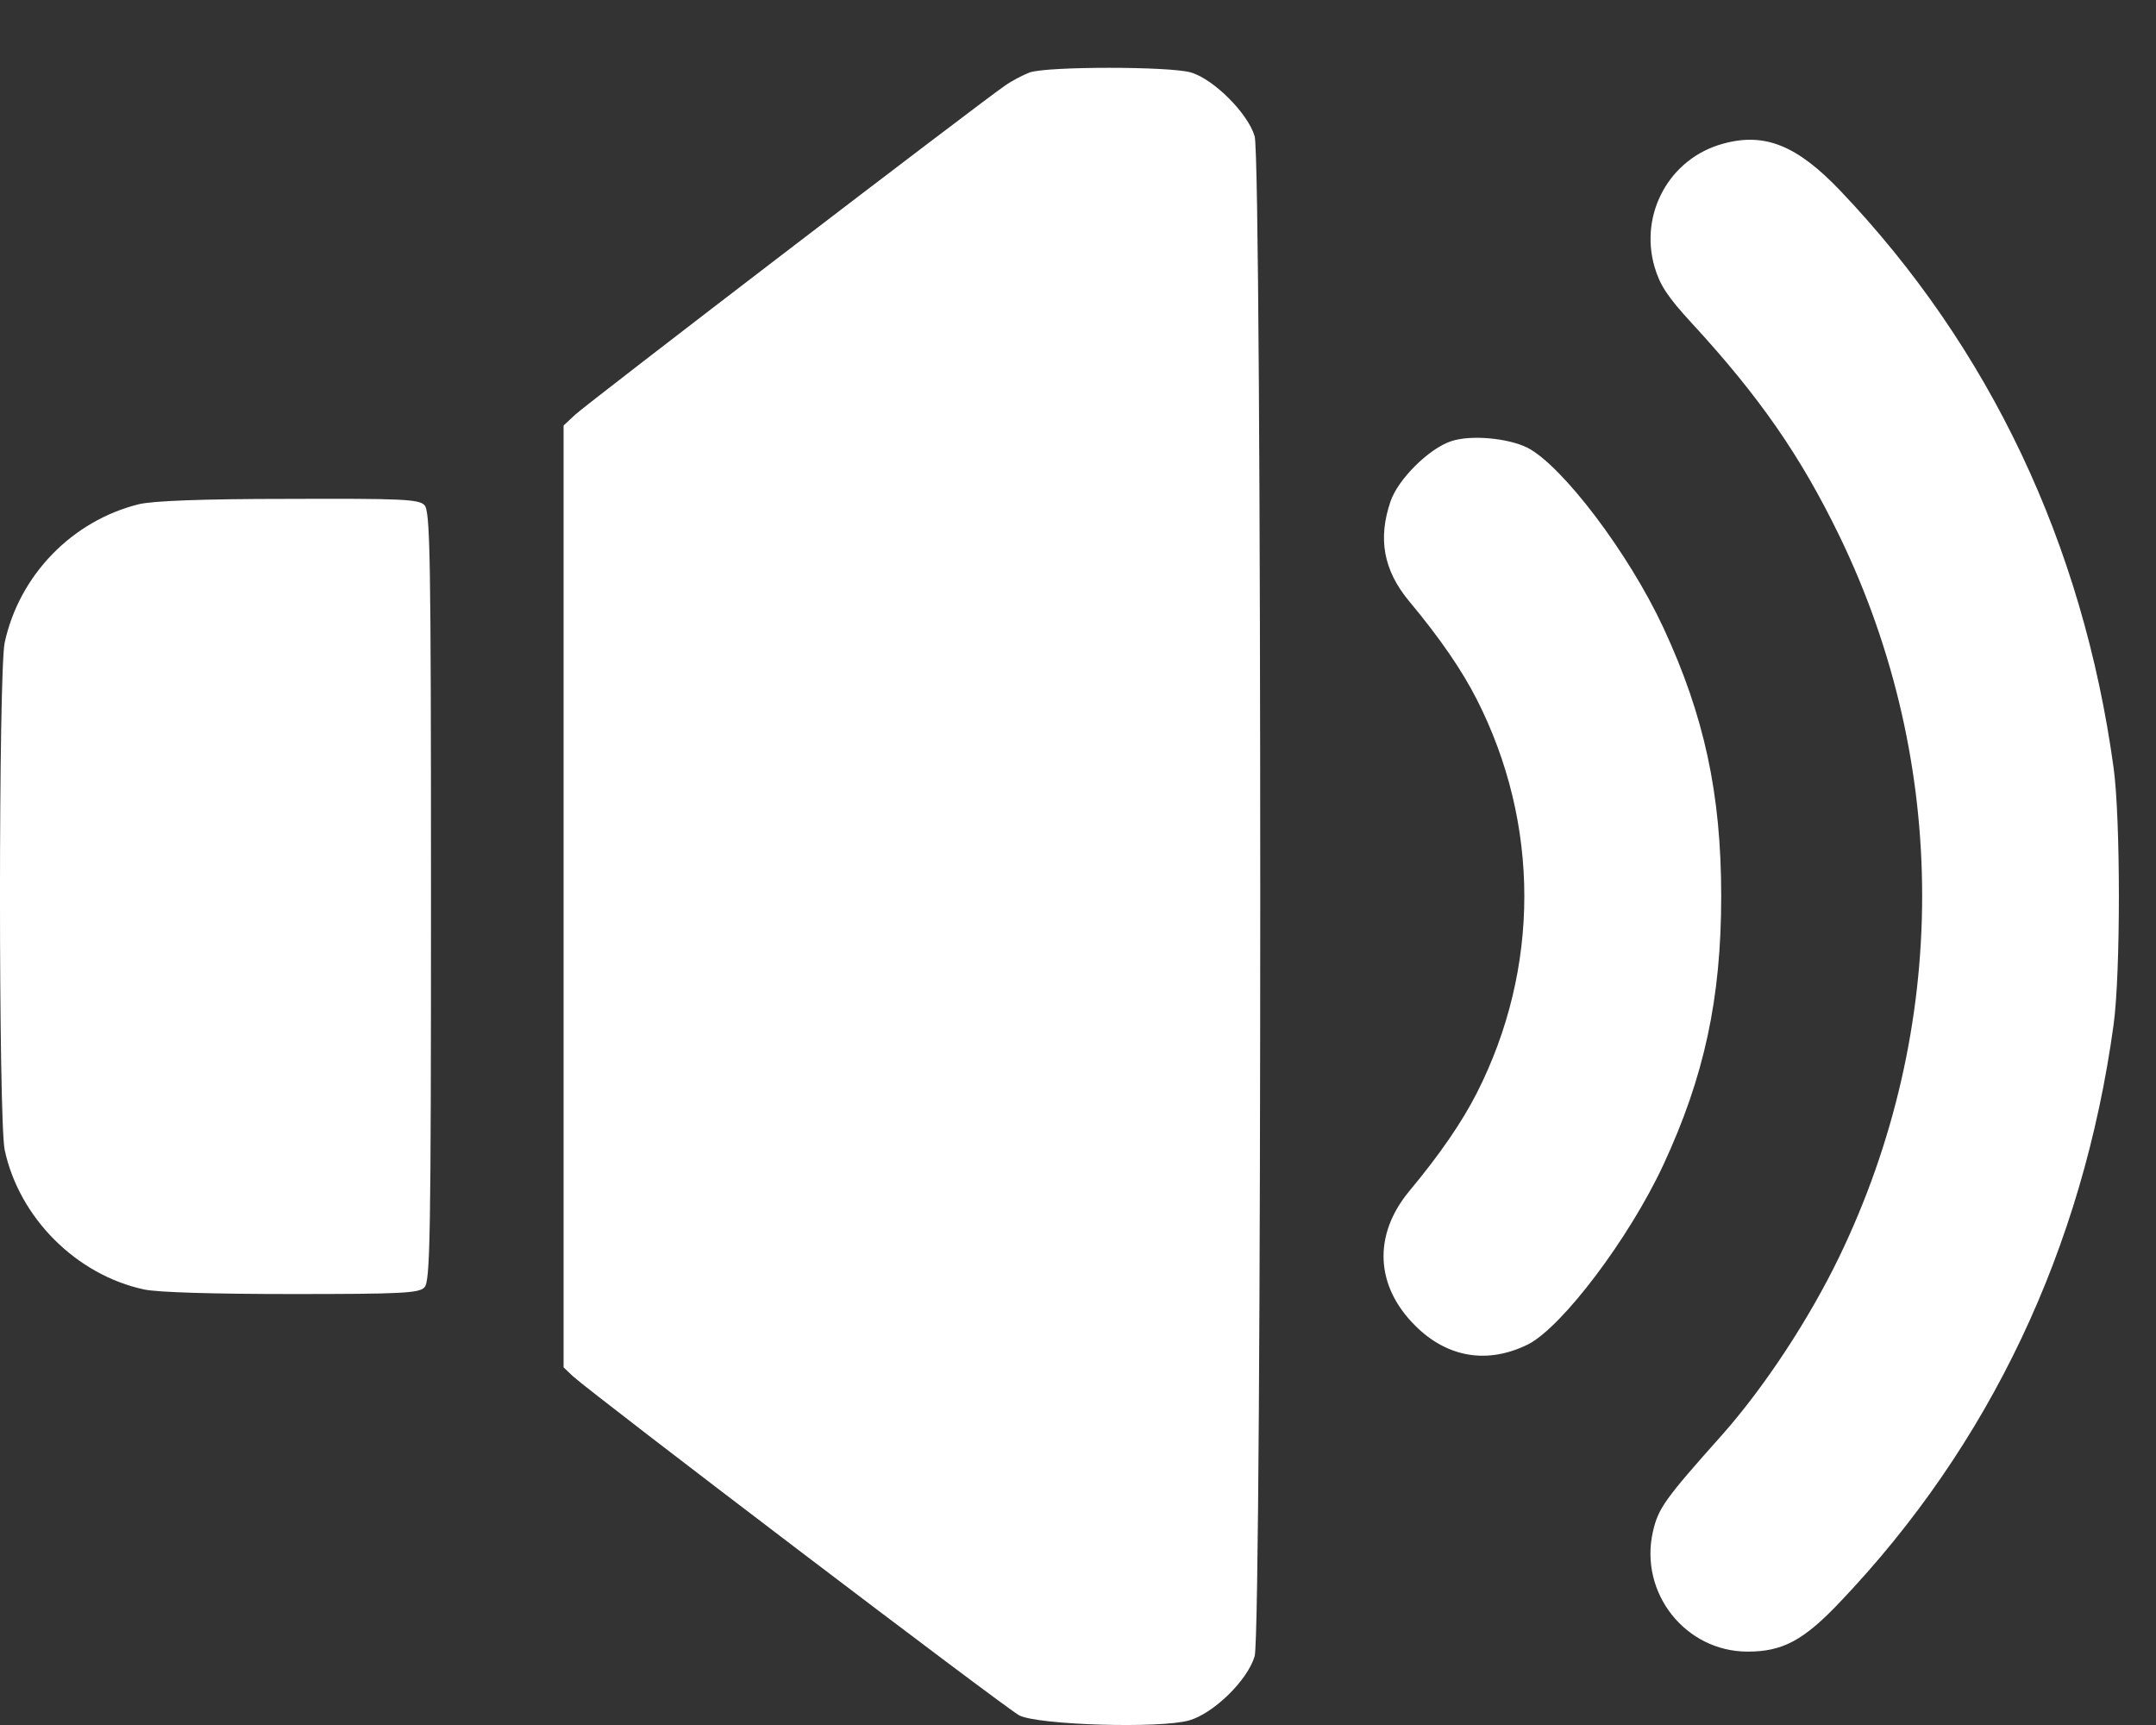 <svg width="30" height="24" viewBox="0 0 30 24" fill="none" xmlns="http://www.w3.org/2000/svg">
    <rect x="0" y="0" width="30" height="24" fill="#333333" stroke="none"/>
    <path
        d="M14.328 1.008C14.236 1.043 14.08 1.123 13.982 1.193C13.636 1.429 8.153 5.626 8.003 5.77L7.842 5.92V12.469V19.024L7.969 19.145C8.246 19.399 13.993 23.769 14.184 23.867C14.449 24 16.138 24.052 16.547 23.936C16.888 23.838 17.36 23.377 17.458 23.043C17.562 22.697 17.562 2.242 17.458 1.896C17.366 1.579 16.888 1.1 16.57 1.008C16.276 0.922 14.576 0.922 14.328 1.008Z"
        fill="white" />
    <path
        d="M23.973 2C23.235 2.202 22.808 2.968 23.022 3.712C23.097 3.966 23.201 4.127 23.535 4.49C24.486 5.522 25.057 6.347 25.599 7.465C27.132 10.636 27.127 14.308 25.593 17.485C25.172 18.356 24.55 19.301 23.962 19.964C23.16 20.863 23.074 20.985 22.999 21.313C22.808 22.166 23.454 22.979 24.319 22.979C24.803 22.979 25.097 22.824 25.605 22.287C27.686 20.102 28.983 17.37 29.41 14.257C29.508 13.542 29.508 11.397 29.41 10.682C28.983 7.569 27.686 4.836 25.605 2.651C25.005 2.023 24.555 1.838 23.973 2Z"
        fill="white" />
    <path
        d="M20.191 6.139C19.88 6.243 19.453 6.669 19.349 6.975C19.171 7.494 19.251 7.932 19.603 8.359C20.041 8.883 20.347 9.333 20.549 9.731C21.431 11.466 21.431 13.472 20.549 15.208C20.347 15.605 20.041 16.055 19.603 16.58C19.107 17.185 19.136 17.889 19.69 18.442C20.139 18.892 20.704 18.984 21.269 18.701C21.742 18.453 22.664 17.237 23.143 16.211C23.714 14.983 23.95 13.893 23.95 12.469C23.95 11.045 23.714 9.956 23.143 8.728C22.659 7.69 21.742 6.485 21.258 6.231C20.981 6.093 20.462 6.047 20.191 6.139Z"
        fill="white" />
    <path
        d="M1.933 7.015C0.999 7.246 0.267 8.007 0.065 8.941C-0.022 9.362 -0.022 15.577 0.065 15.998C0.267 16.943 1.062 17.739 2.008 17.941C2.198 17.981 2.988 18.004 4.066 18.004C5.582 18.004 5.83 17.992 5.905 17.912C5.986 17.831 5.997 17.26 5.997 12.469C5.997 7.678 5.986 7.108 5.905 7.027C5.83 6.946 5.582 6.935 4.02 6.941C2.798 6.941 2.129 6.969 1.933 7.015Z"
        fill="white" />
</svg>
